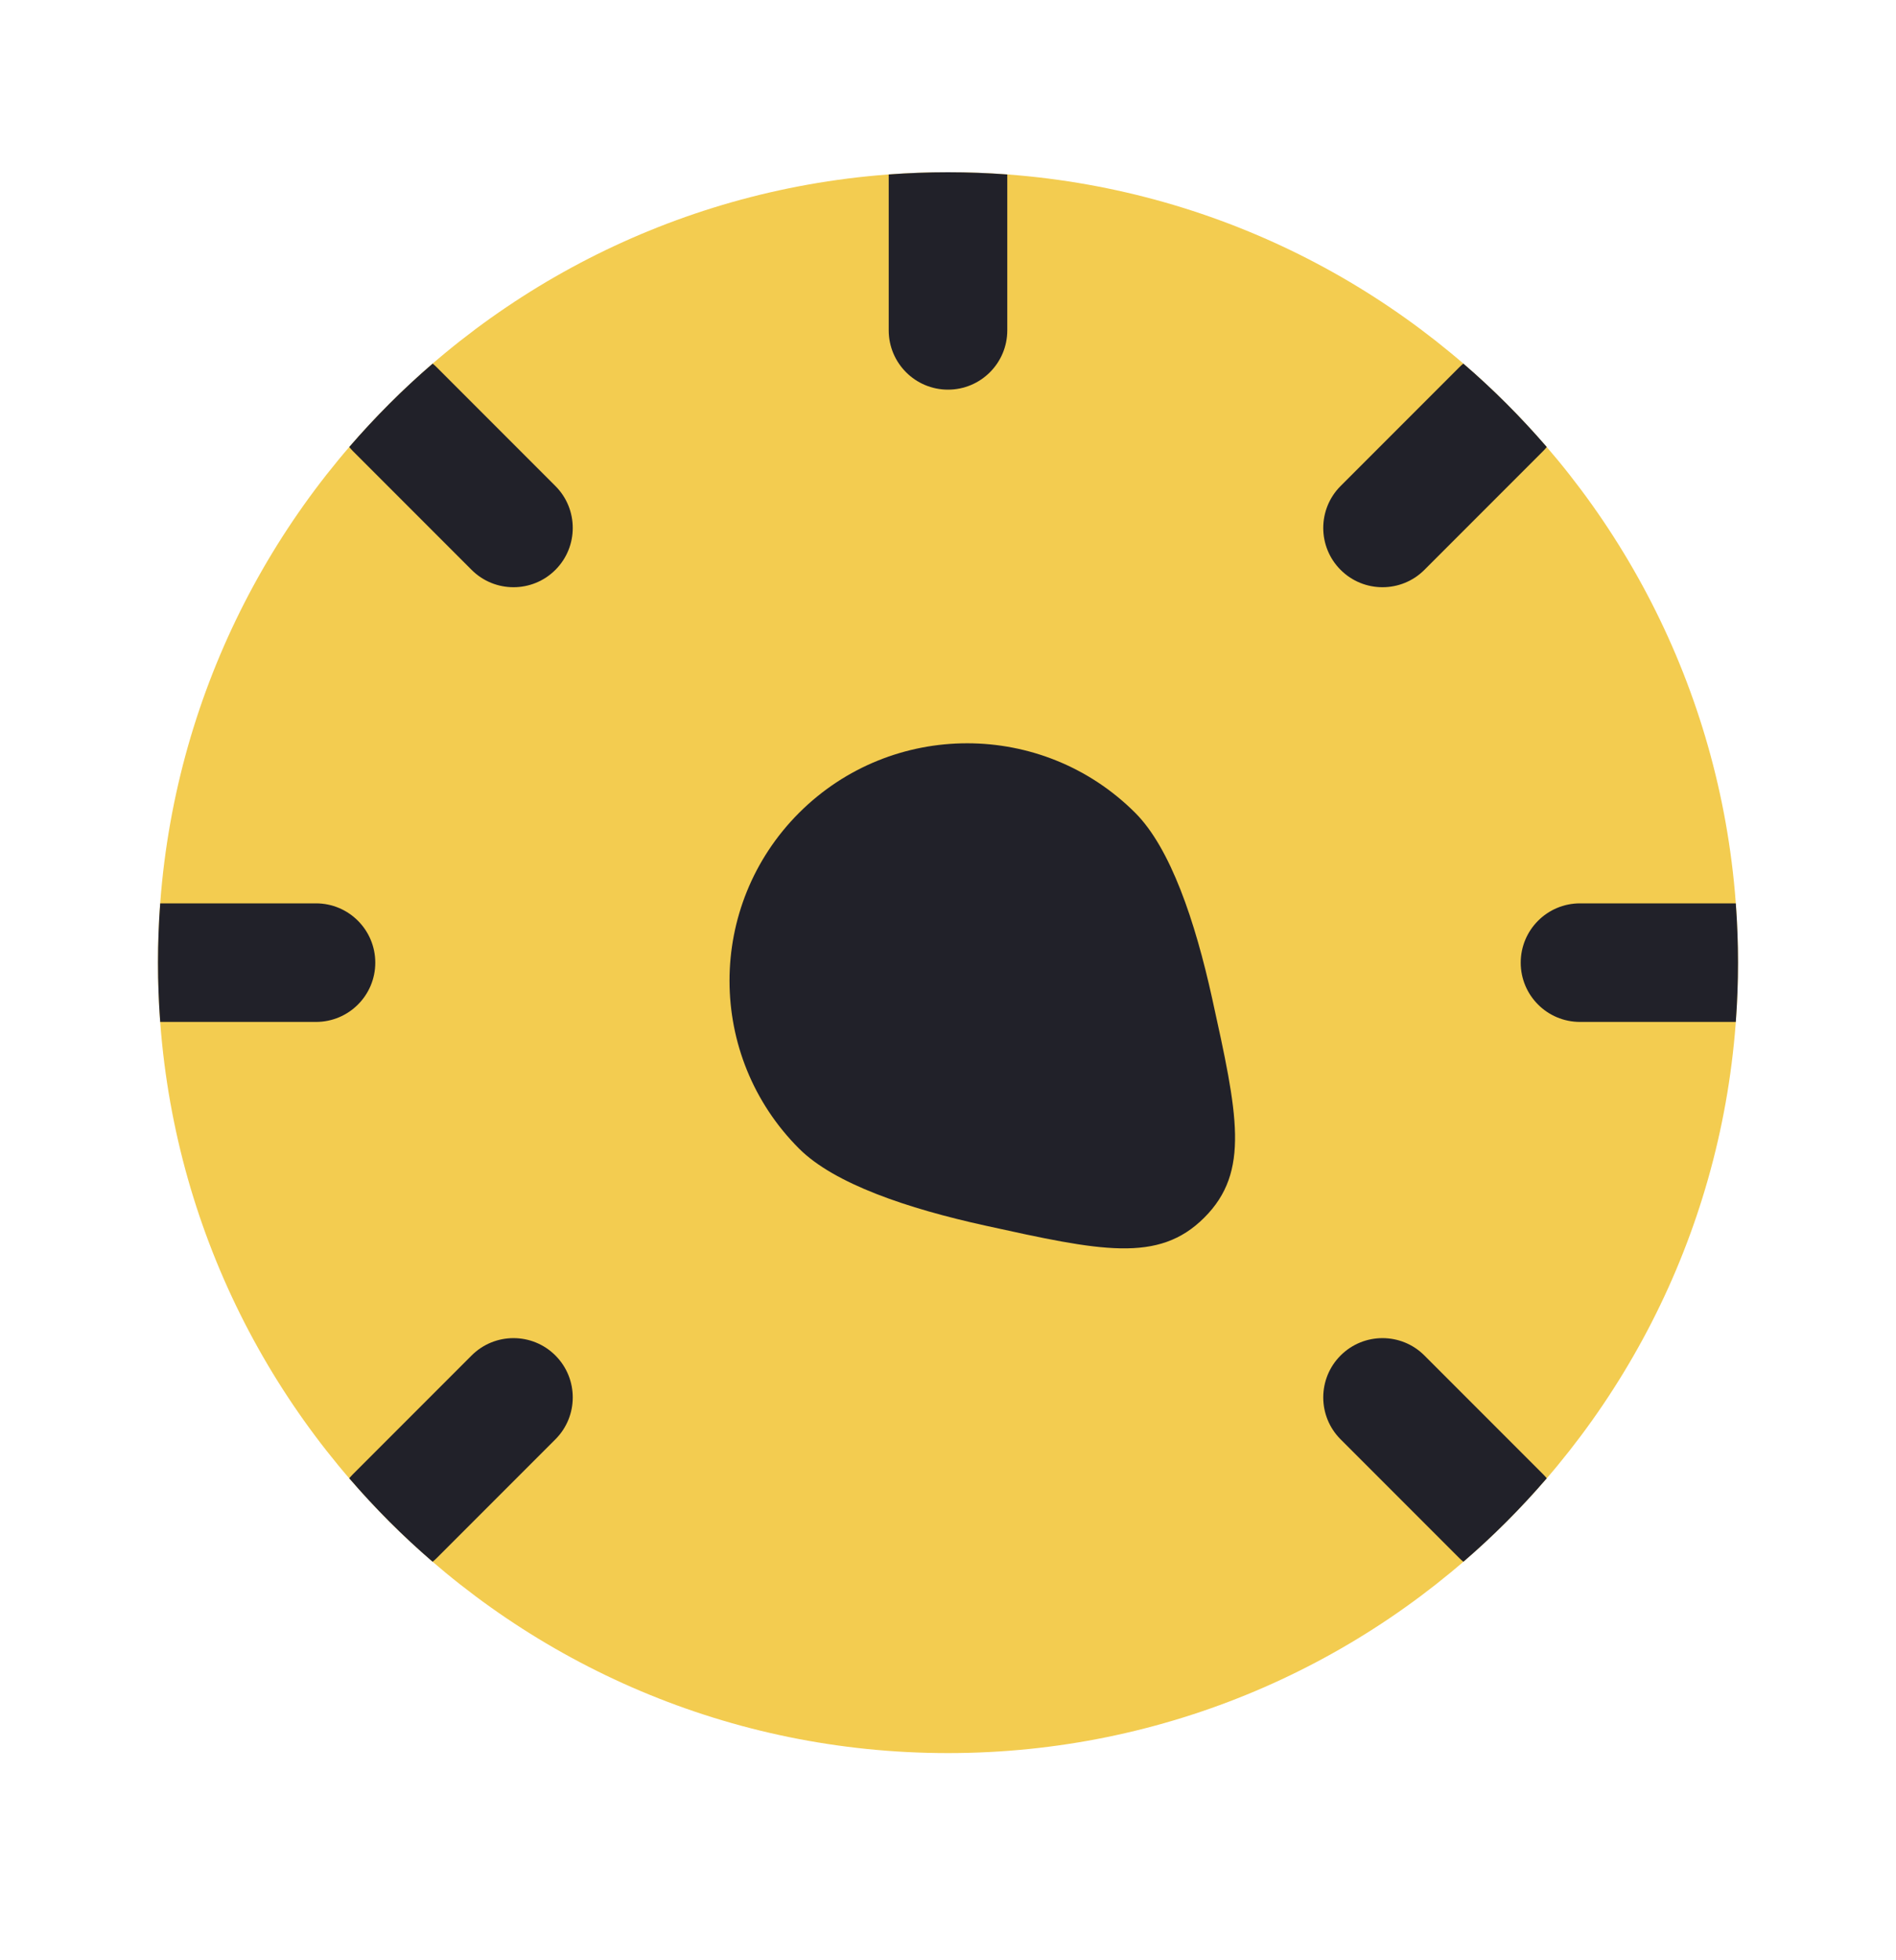 <svg width="30" height="31" viewBox="0 0 30 31" fill="none" xmlns="http://www.w3.org/2000/svg">
<path d="M27.5 15.224C27.5 22.128 21.904 27.724 15 27.724C8.096 27.724 2.5 22.128 2.5 15.224C2.5 8.321 8.096 2.724 15 2.724C21.904 2.724 27.5 8.321 27.5 15.224Z" fill="#F3CC50"/>
<path d="M12.644 18.165C11.176 16.698 11.176 14.321 12.644 12.854C14.113 11.388 16.494 11.388 17.962 12.854C18.521 13.412 18.911 14.57 19.18 15.791C19.582 17.617 19.784 18.529 19.055 19.256C18.328 19.983 17.413 19.783 15.585 19.381C14.363 19.112 13.203 18.723 12.644 18.165Z" fill="#212129"/>
<path d="M5.526 7.069C5.933 6.598 6.374 6.156 6.846 5.75C6.869 5.769 6.891 5.789 6.913 5.811L8.788 7.686C9.154 8.052 9.154 8.646 8.788 9.012C8.422 9.378 7.828 9.378 7.462 9.012L5.587 7.137C5.565 7.115 5.545 7.093 5.526 7.069Z" fill="#212129"/>
<path d="M2.535 16.161C2.512 15.852 2.5 15.539 2.5 15.224C2.5 14.909 2.512 14.596 2.535 14.286H5C5.518 14.286 5.938 14.706 5.938 15.224C5.938 15.742 5.518 16.161 5 16.161H2.535Z" fill="#212129"/>
<path d="M6.845 24.698C6.373 24.292 5.932 23.85 5.526 23.378C5.545 23.355 5.565 23.333 5.587 23.311L7.462 21.436C7.828 21.07 8.422 21.07 8.788 21.436C9.154 21.802 9.154 22.396 8.788 22.762L6.913 24.637C6.891 24.659 6.869 24.679 6.845 24.698Z" fill="#212129"/>
<path d="M24.474 23.378C24.068 23.85 23.627 24.292 23.155 24.698C23.131 24.679 23.109 24.659 23.087 24.637L21.212 22.762C20.846 22.396 20.846 21.802 21.212 21.436C21.578 21.07 22.172 21.07 22.538 21.436L24.413 23.311C24.435 23.333 24.455 23.355 24.474 23.378Z" fill="#212129"/>
<path d="M27.465 14.286C27.488 14.596 27.5 14.909 27.5 15.224C27.5 15.539 27.488 15.852 27.465 16.161H25C24.482 16.161 24.062 15.742 24.062 15.224C24.062 14.706 24.482 14.286 25 14.286H27.465Z" fill="#212129"/>
<path d="M23.154 5.75C23.626 6.156 24.067 6.598 24.474 7.069C24.455 7.093 24.435 7.115 24.413 7.137L22.538 9.012C22.172 9.378 21.578 9.378 21.212 9.012C20.846 8.646 20.846 8.052 21.212 7.686L23.087 5.811C23.109 5.789 23.131 5.769 23.154 5.75Z" fill="#212129"/>
<path d="M15.938 2.759V5.224C15.938 5.742 15.518 6.162 15 6.162C14.482 6.162 14.062 5.742 14.062 5.224V2.759C14.372 2.736 14.685 2.724 15 2.724C15.315 2.724 15.628 2.736 15.938 2.759Z" fill="#212129"/>
</svg>
